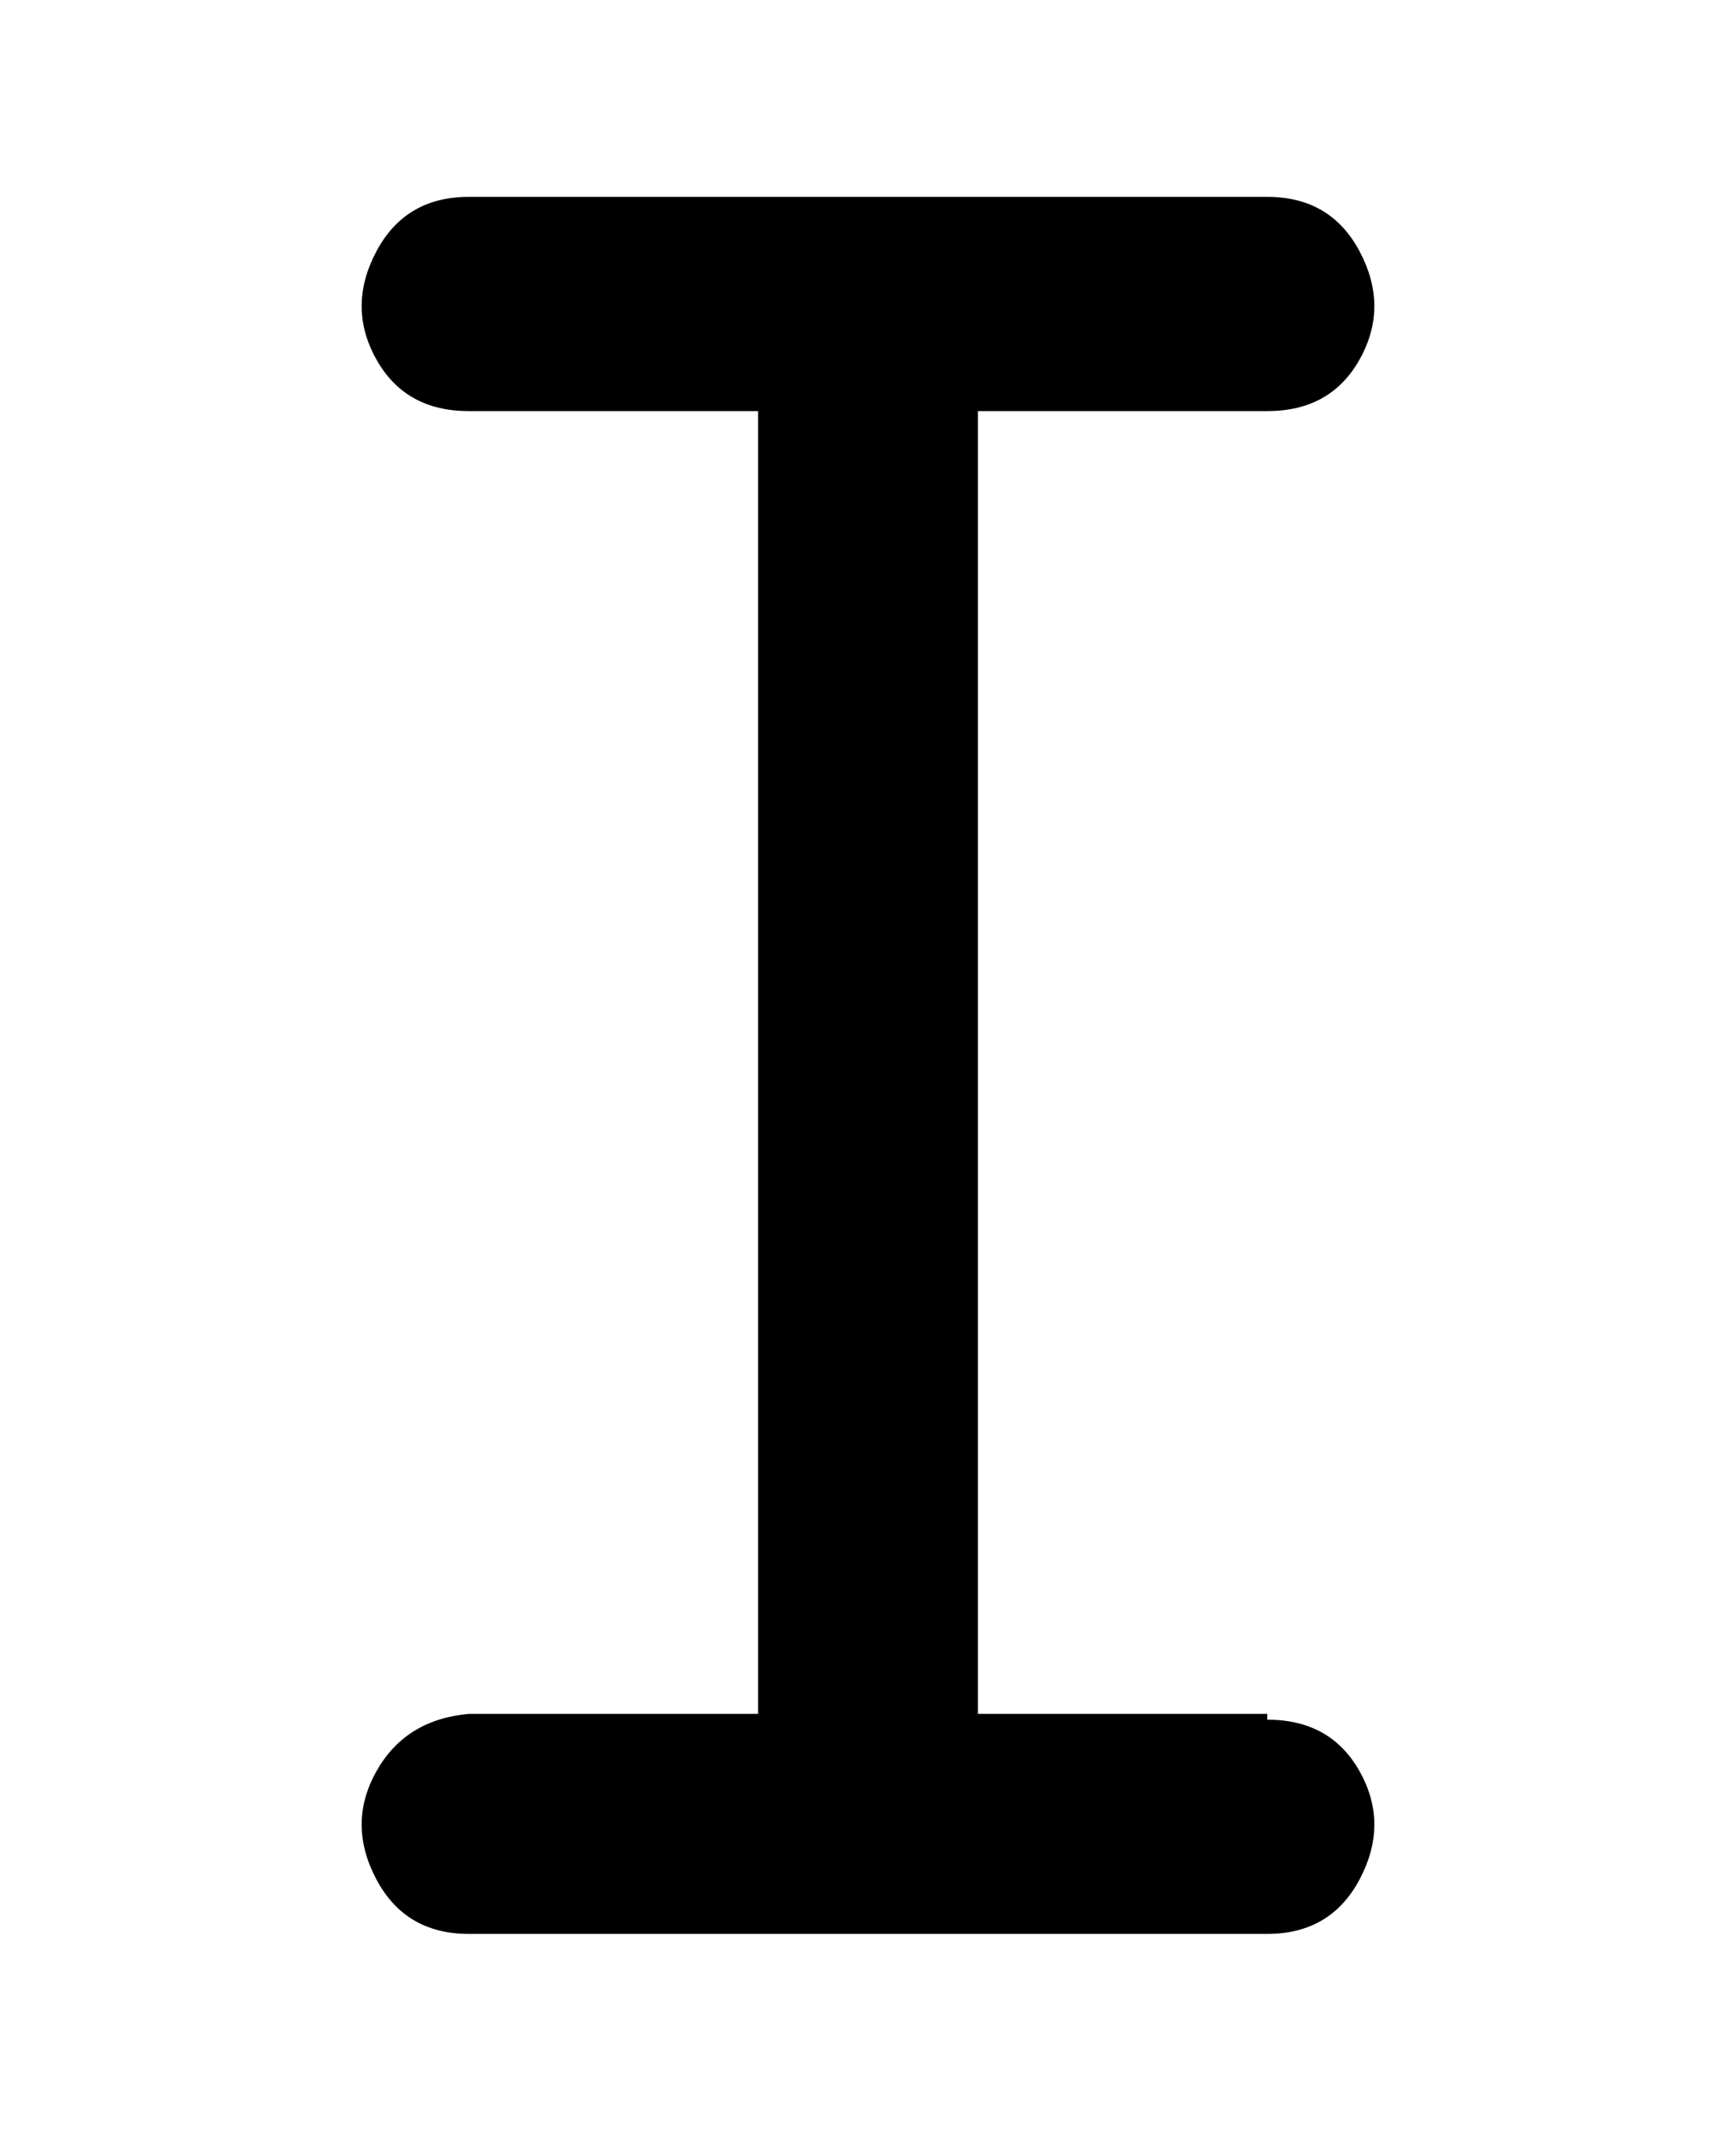 <svg viewBox="0 0 300 368" xmlns="http://www.w3.org/2000/svg"><path d="M219 296h-50V71h50q11 0 16-9t0-18.5q-5-9.5-16-9.5H81q-11 0-16 9.5T65 62q5 9 16 9h50v225H81q-11 1-16 10t0 18.5q5 9.5 16 9.5h138q11 0 16-9.5t0-18.5q-5-9-16-9v-1z"/></svg>